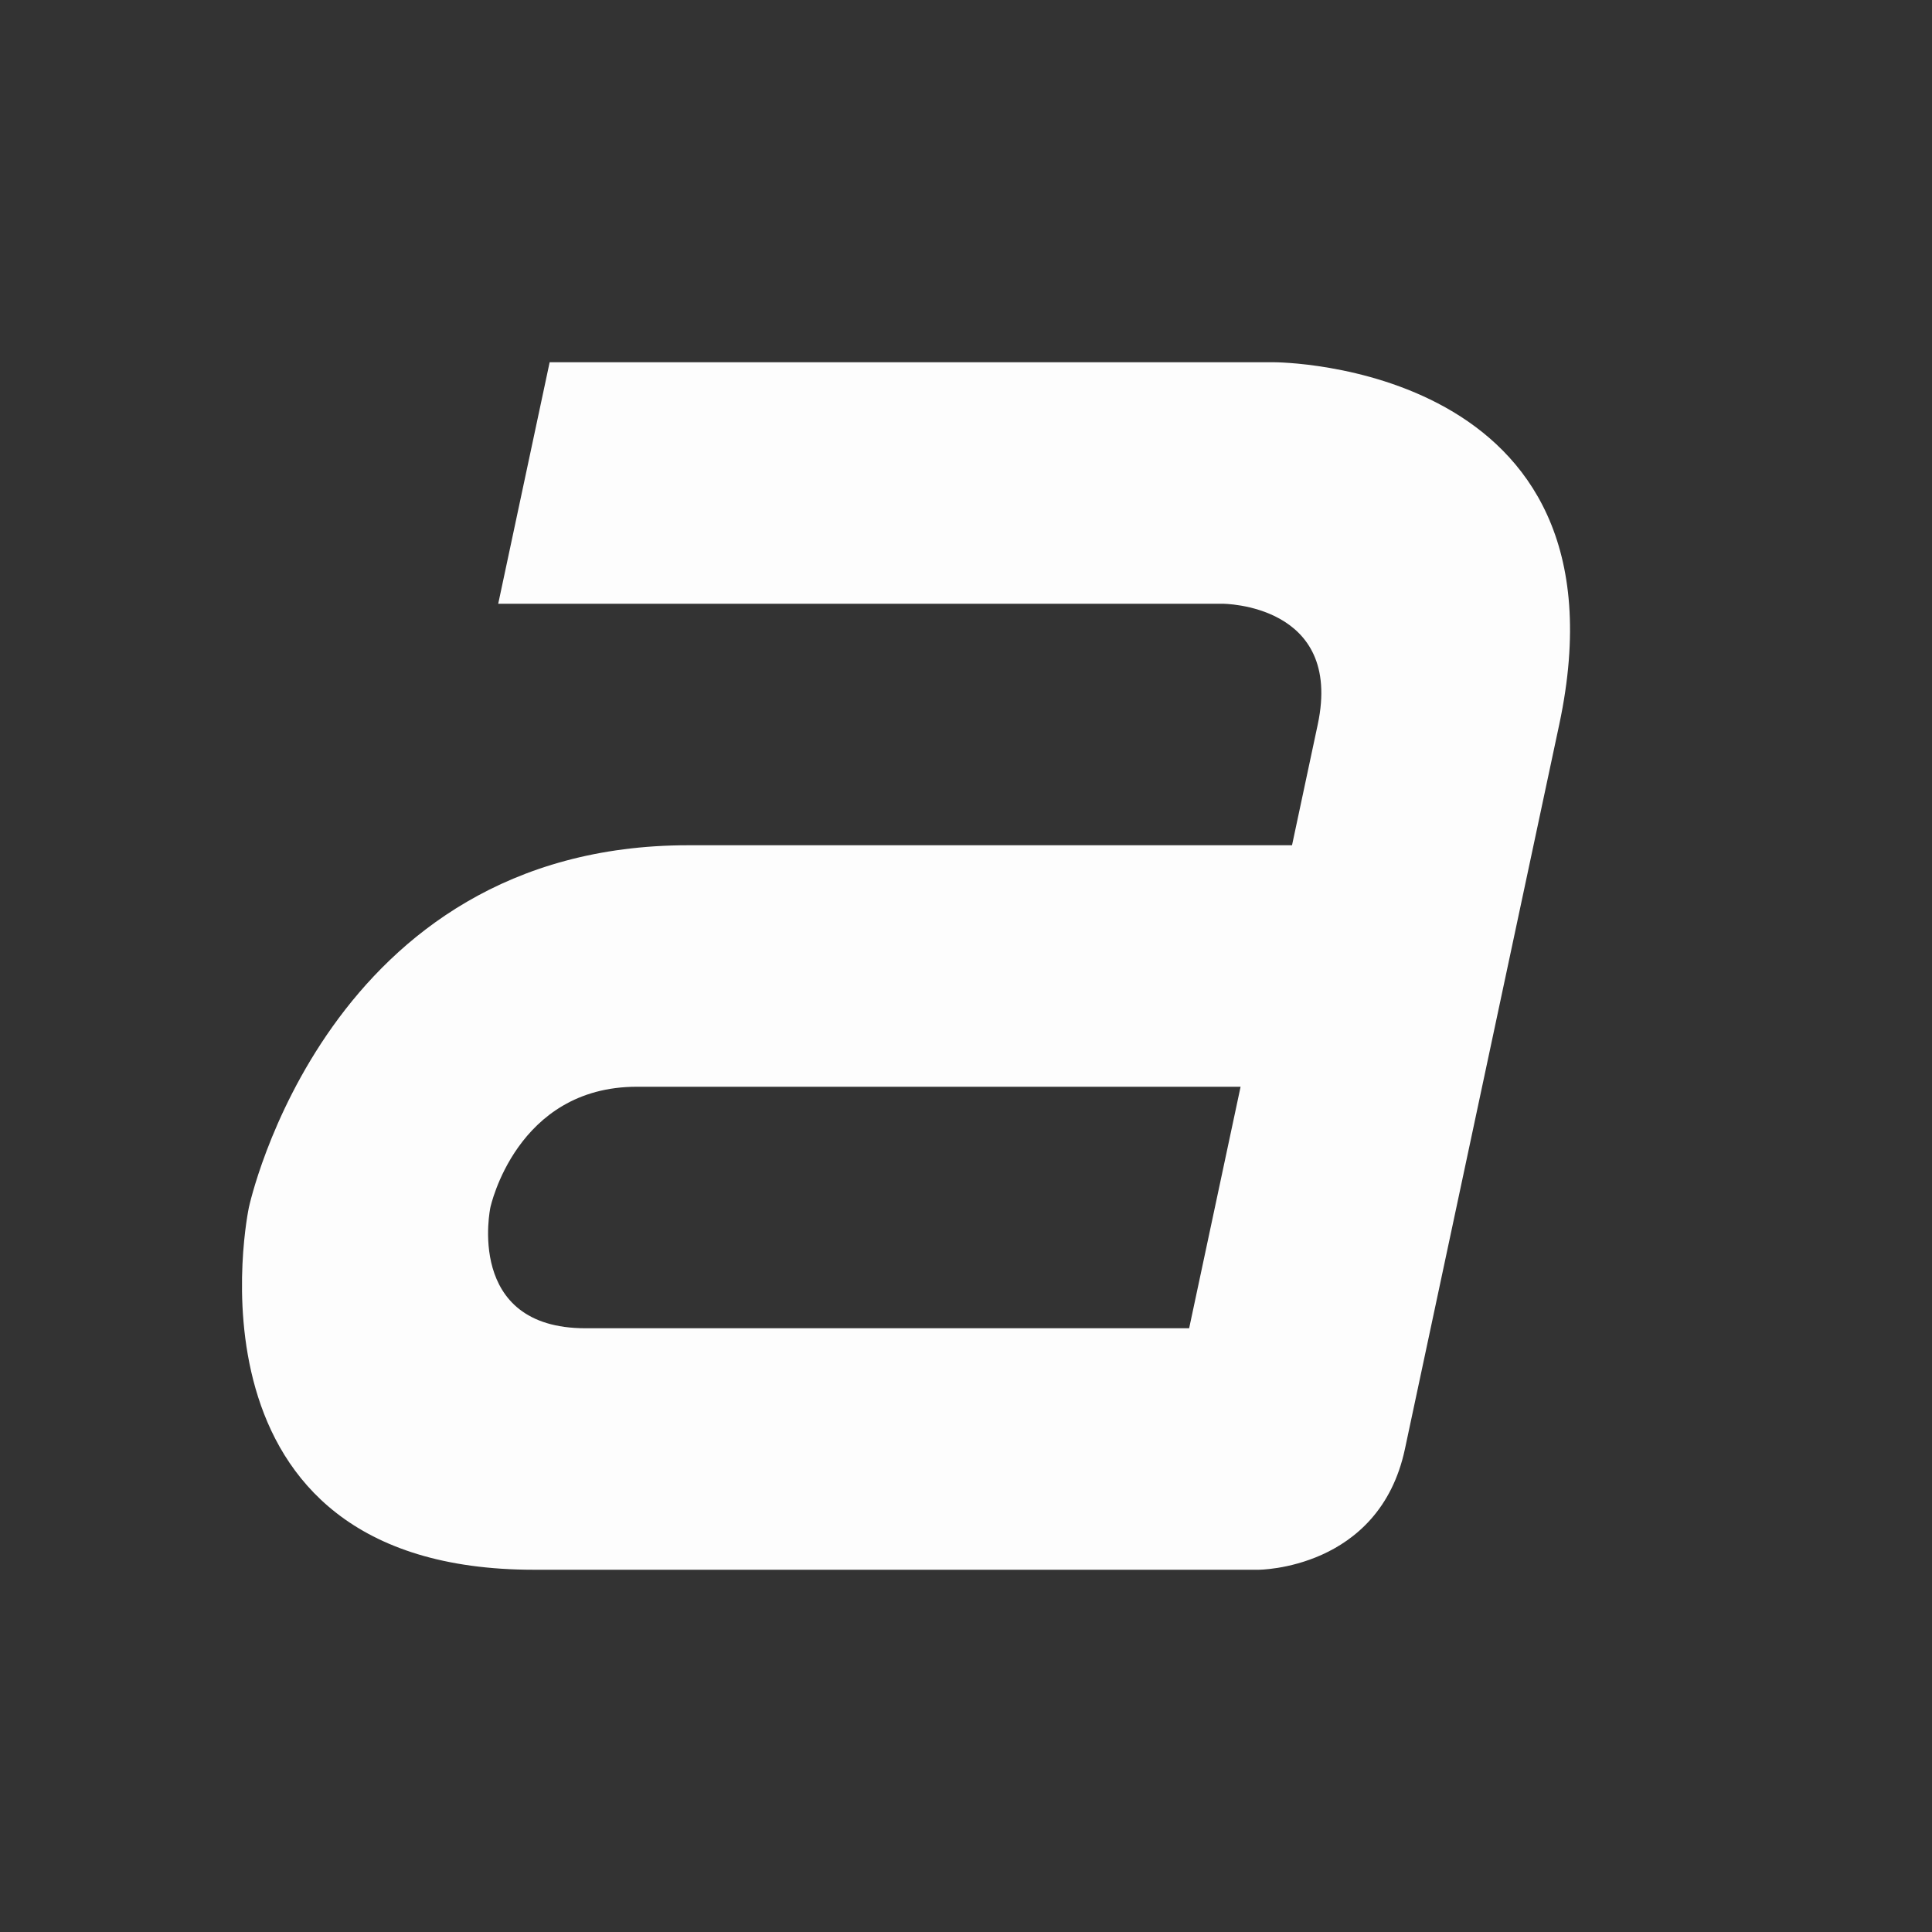 <svg xmlns="http://www.w3.org/2000/svg" width="16" height="16" version="1.1">
 <rect width="100%" height="100%" fill="#333333" stroke="none"/>
 <defs>
  <style id="current-color-scheme" type="text/css">
   .ColorScheme-Text { color:#fdfdfd; } .ColorScheme-Highlight { color:#4285f4; }
  </style>
 </defs>
 <g transform="matrix(1,0,-0.213,1,2.191,0)">
  <path style="fill:currentColor" class="ColorScheme-Text" d="M 3,3 V 5 H 9 C 9,5 10,5 10,6 V 7 H 5 C 2,7 2,10 2,10 2,10 2,13 5,13 H 11 C 11,13 12,13 12,12 V 6 C 12,3 9,3 9,3 Z M 5,9 H 10 V 11 H 5 C 4,11 4,10 4,10 4,10 4,9 5,9 Z"/>
 </g>
</svg>
